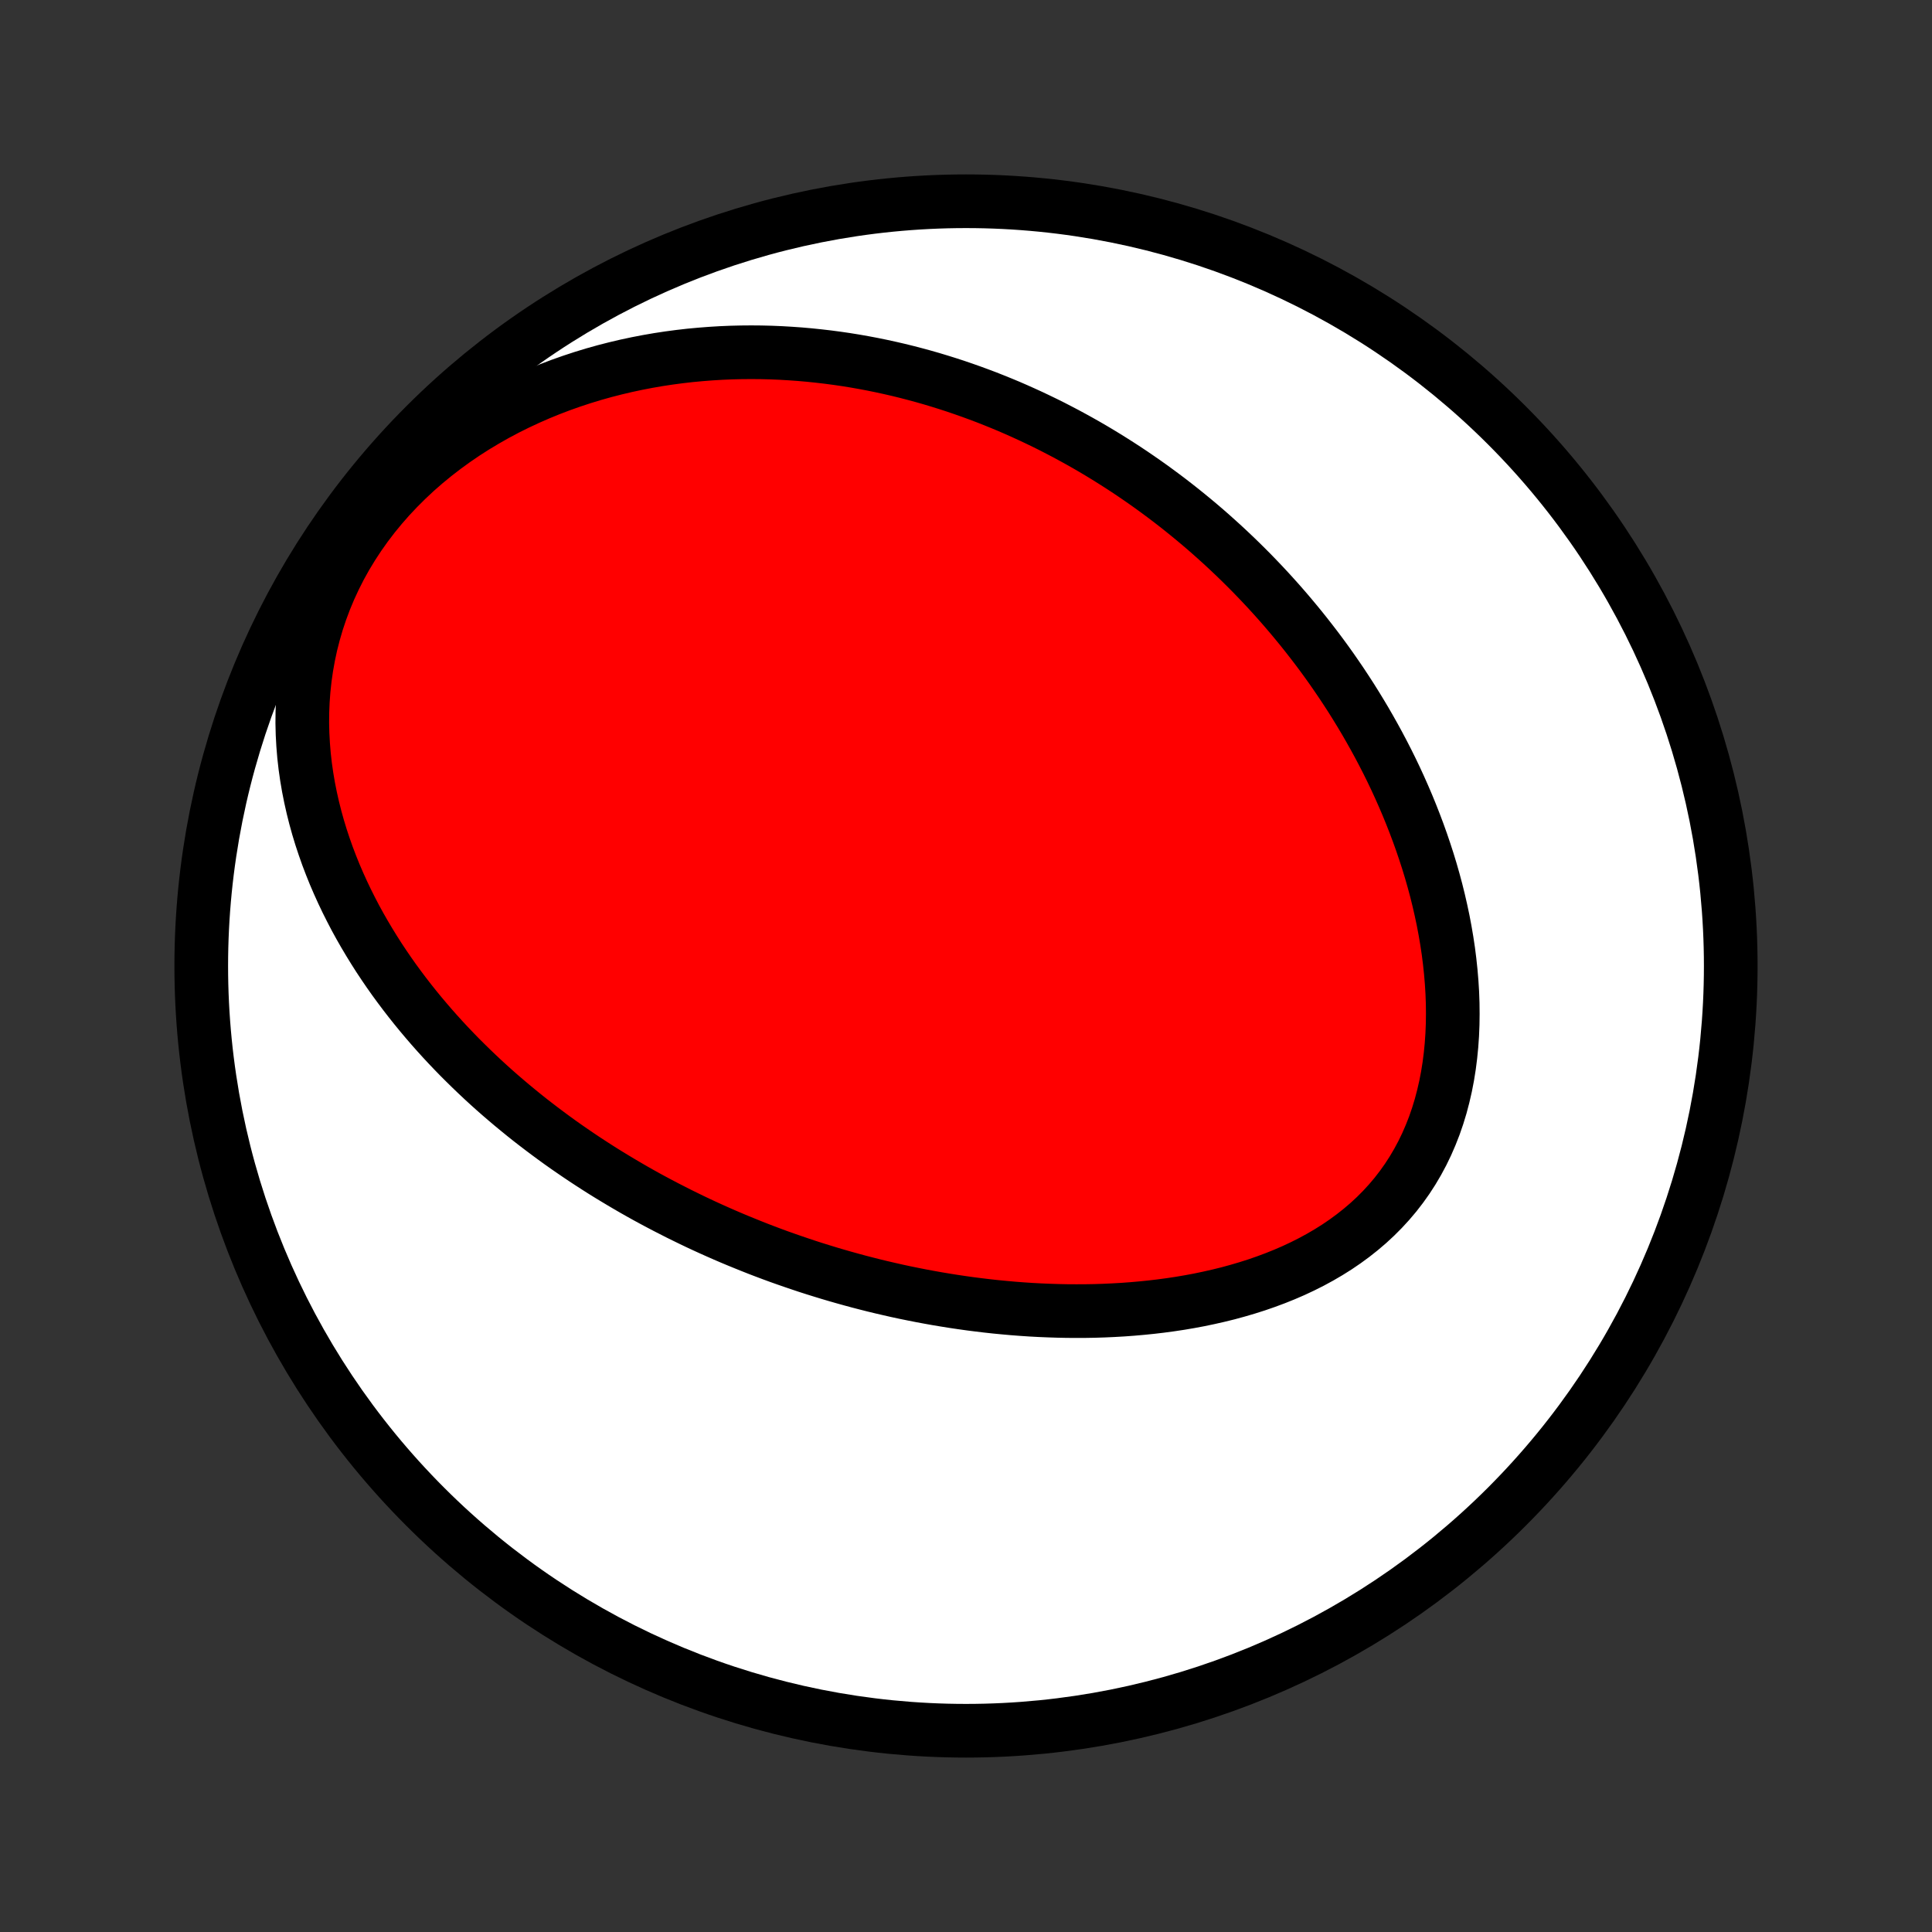 <?xml version="1.0" encoding="utf-8" standalone="no"?>
<!DOCTYPE svg PUBLIC "-//W3C//DTD SVG 1.1//EN"
  "http://www.w3.org/Graphics/SVG/1.1/DTD/svg11.dtd">
<!-- Created with matplotlib (http://matplotlib.org/) -->
<svg height="72pt" version="1.1" viewBox="0 0 72 72" width="72pt" xmlns="http://www.w3.org/2000/svg" xmlns:xlink="http://www.w3.org/1999/xlink">
 <rect x="0" y="0" width="72" height="72" fill="#333333" stroke="none"/>
 <defs>
  <style type="text/css">
*{stroke-linecap:butt;stroke-linejoin:round;}
  </style>
 </defs>
 <g id="figure_1">
  <g id="patch_1">
   <path d="
M0 72
L72 72
L72 0
L0 0
z
" style="fill:none;"/>
  </g>
  <g id="axes_1">
   <g id="PatchCollection_1">
    <defs>
     <path d="
M36 -7.5
C43.558 -7.5 50.808 -10.503 56.153 -15.848
C61.497 -21.192 64.5 -28.442 64.5 -36
C64.5 -43.558 61.497 -50.808 56.153 -56.153
C50.808 -61.497 43.558 -64.5 36 -64.5
C28.442 -64.5 21.192 -61.497 15.848 -56.153
C10.503 -50.808 7.5 -43.558 7.5 -36
C7.5 -28.442 10.503 -21.192 15.848 -15.848
C21.192 -10.503 28.442 -7.5 36 -7.5
z
" id="C0_0_a811fe30f3"/>
     <path d="
M25.288 -26.775
L25.53 -26.656
L25.772 -26.538
L26.015 -26.422
L26.259 -26.308
L26.505 -26.196
L26.751 -26.086
L26.999 -25.977
L27.248 -25.87
L27.499 -25.765
L27.751 -25.662
L28.004 -25.56
L28.259 -25.459
L28.515 -25.361
L28.773 -25.264
L29.032 -25.169
L29.294 -25.076
L29.556 -24.985
L29.821 -24.895
L30.087 -24.806
L30.355 -24.72
L30.625 -24.636
L30.896 -24.553
L31.17 -24.472
L31.446 -24.393
L31.723 -24.316
L32.003 -24.24
L32.285 -24.167
L32.569 -24.095
L32.855 -24.026
L33.144 -23.959
L33.435 -23.893
L33.728 -23.83
L34.023 -23.77
L34.321 -23.711
L34.621 -23.655
L34.923 -23.601
L35.229 -23.55
L35.536 -23.501
L35.846 -23.455
L36.159 -23.411
L36.474 -23.371
L36.791 -23.333
L37.111 -23.298
L37.434 -23.267
L37.759 -23.238
L38.086 -23.213
L38.416 -23.191
L38.749 -23.173
L39.084 -23.159
L39.421 -23.148
L39.76 -23.141
L40.102 -23.139
L40.446 -23.14
L40.792 -23.146
L41.14 -23.157
L41.489 -23.173
L41.841 -23.193
L42.194 -23.219
L42.548 -23.25
L42.904 -23.286
L43.26 -23.328
L43.618 -23.376
L43.976 -23.43
L44.334 -23.491
L44.693 -23.558
L45.051 -23.633
L45.409 -23.714
L45.766 -23.802
L46.121 -23.899
L46.475 -24.003
L46.828 -24.115
L47.177 -24.236
L47.524 -24.365
L47.867 -24.503
L48.207 -24.65
L48.542 -24.807
L48.872 -24.973
L49.196 -25.149
L49.514 -25.335
L49.826 -25.531
L50.13 -25.738
L50.426 -25.955
L50.714 -26.183
L50.993 -26.421
L51.262 -26.67
L51.52 -26.929
L51.768 -27.199
L52.005 -27.479
L52.23 -27.77
L52.443 -28.07
L52.643 -28.379
L52.831 -28.698
L53.007 -29.026
L53.169 -29.361
L53.318 -29.705
L53.455 -30.055
L53.578 -30.412
L53.689 -30.776
L53.786 -31.144
L53.872 -31.518
L53.945 -31.895
L54.006 -32.276
L54.055 -32.661
L54.093 -33.047
L54.12 -33.436
L54.136 -33.826
L54.141 -34.217
L54.137 -34.608
L54.123 -34.999
L54.099 -35.389
L54.066 -35.779
L54.025 -36.167
L53.976 -36.554
L53.918 -36.939
L53.853 -37.321
L53.781 -37.701
L53.701 -38.078
L53.615 -38.453
L53.523 -38.824
L53.424 -39.192
L53.32 -39.556
L53.21 -39.916
L53.094 -40.273
L52.974 -40.626
L52.849 -40.975
L52.719 -41.32
L52.585 -41.661
L52.447 -41.998
L52.305 -42.33
L52.159 -42.659
L52.01 -42.983
L51.857 -43.303
L51.701 -43.618
L51.541 -43.93
L51.379 -44.237
L51.214 -44.539
L51.046 -44.838
L50.876 -45.133
L50.703 -45.423
L50.528 -45.709
L50.351 -45.992
L50.171 -46.27
L49.99 -46.544
L49.806 -46.814
L49.621 -47.081
L49.434 -47.343
L49.245 -47.602
L49.054 -47.857
L48.861 -48.108
L48.667 -48.356
L48.472 -48.6
L48.274 -48.841
L48.076 -49.078
L47.876 -49.312
L47.674 -49.543
L47.471 -49.77
L47.267 -49.994
L47.061 -50.215
L46.854 -50.432
L46.646 -50.647
L46.436 -50.858
L46.225 -51.067
L46.013 -51.272
L45.799 -51.475
L45.584 -51.675
L45.367 -51.872
L45.15 -52.066
L44.931 -52.258
L44.71 -52.447
L44.488 -52.633
L44.265 -52.816
L44.04 -52.998
L43.814 -53.176
L43.587 -53.352
L43.358 -53.525
L43.127 -53.696
L42.895 -53.865
L42.661 -54.031
L42.426 -54.194
L42.189 -54.356
L41.95 -54.515
L41.71 -54.671
L41.468 -54.825
L41.224 -54.977
L40.978 -55.127
L40.731 -55.274
L40.481 -55.419
L40.23 -55.561
L39.976 -55.701
L39.721 -55.839
L39.463 -55.974
L39.203 -56.108
L38.942 -56.238
L38.677 -56.366
L38.411 -56.492
L38.142 -56.615
L37.871 -56.736
L37.597 -56.855
L37.321 -56.97
L37.042 -57.083
L36.761 -57.194
L36.477 -57.301
L36.19 -57.406
L35.901 -57.508
L35.608 -57.608
L35.313 -57.704
L35.015 -57.797
L34.713 -57.888
L34.409 -57.975
L34.102 -58.058
L33.791 -58.139
L33.478 -58.216
L33.161 -58.289
L32.84 -58.359
L32.517 -58.425
L32.19 -58.487
L31.86 -58.545
L31.526 -58.599
L31.189 -58.648
L30.848 -58.693
L30.504 -58.733
L30.157 -58.769
L29.805 -58.8
L29.451 -58.825
L29.093 -58.846
L28.731 -58.861
L28.366 -58.87
L27.997 -58.873
L27.625 -58.87
L27.25 -58.861
L26.872 -58.845
L26.49 -58.822
L26.105 -58.792
L25.718 -58.756
L25.327 -58.711
L24.934 -58.659
L24.538 -58.599
L24.14 -58.53
L23.74 -58.453
L23.337 -58.367
L22.934 -58.272
L22.529 -58.168
L22.122 -58.054
L21.715 -57.93
L21.308 -57.796
L20.901 -57.652
L20.494 -57.497
L20.088 -57.331
L19.683 -57.154
L19.28 -56.966
L18.88 -56.767
L18.483 -56.556
L18.09 -56.333
L17.7 -56.099
L17.316 -55.853
L16.938 -55.595
L16.566 -55.325
L16.202 -55.044
L15.845 -54.751
L15.497 -54.447
L15.159 -54.131
L14.832 -53.805
L14.515 -53.469
L14.211 -53.122
L13.919 -52.766
L13.641 -52.401
L13.376 -52.027
L13.126 -51.645
L12.891 -51.257
L12.672 -50.862
L12.469 -50.461
L12.281 -50.055
L12.11 -49.645
L11.955 -49.231
L11.816 -48.815
L11.694 -48.396
L11.587 -47.977
L11.497 -47.556
L11.422 -47.136
L11.362 -46.717
L11.317 -46.299
L11.286 -45.882
L11.269 -45.468
L11.265 -45.057
L11.275 -44.648
L11.297 -44.244
L11.33 -43.843
L11.375 -43.446
L11.431 -43.054
L11.497 -42.666
L11.573 -42.284
L11.658 -41.906
L11.752 -41.533
L11.854 -41.166
L11.964 -40.804
L12.082 -40.448
L12.206 -40.097
L12.338 -39.751
L12.475 -39.411
L12.619 -39.077
L12.768 -38.748
L12.922 -38.425
L13.081 -38.108
L13.244 -37.795
L13.412 -37.489
L13.584 -37.188
L13.76 -36.892
L13.939 -36.601
L14.121 -36.315
L14.307 -36.035
L14.495 -35.76
L14.686 -35.489
L14.88 -35.224
L15.076 -34.963
L15.274 -34.707
L15.474 -34.456
L15.676 -34.209
L15.88 -33.967
L16.085 -33.729
L16.292 -33.495
L16.5 -33.266
L16.71 -33.04
L16.921 -32.819
L17.133 -32.601
L17.347 -32.388
L17.561 -32.178
L17.776 -31.972
L17.992 -31.769
L18.209 -31.57
L18.427 -31.374
L18.646 -31.182
L18.866 -30.993
L19.086 -30.807
L19.307 -30.625
L19.528 -30.445
L19.75 -30.268
L19.973 -30.095
L20.197 -29.924
L20.421 -29.756
L20.646 -29.59
L20.871 -29.427
L21.097 -29.267
L21.324 -29.11
L21.551 -28.955
L21.779 -28.802
L22.008 -28.652
L22.237 -28.504
L22.467 -28.358
L22.698 -28.215
L22.93 -28.074
L23.162 -27.935
L23.395 -27.798
L23.628 -27.663
L23.863 -27.53
L24.098 -27.399
L24.334 -27.271
L24.572 -27.144
L24.81 -27.019
z
" id="C0_1_1e0cce8dd8"/>
    </defs>
    <g clip-path="url(#p1bffca34e9)">
     <use style="fill:#ffffff;stroke:#000000;stroke-width:2.0;" x="0.0" xlink:href="#C0_0_a811fe30f3" y="72.0"/>
    </g>
    <g clip-path="url(#p1bffca34e9)">
     <use style="fill:#ff0000;stroke:#000000;stroke-width:2.0;" x="0.0" xlink:href="#C0_1_1e0cce8dd8" y="72.0"/>
    </g>
   </g>
  </g>
 </g>
 <defs>
  <clipPath id="p1bffca34e9">
   <rect height="72.0" width="72.0" x="0.0" y="0.0"/>
  </clipPath>
 </defs>
</svg>
